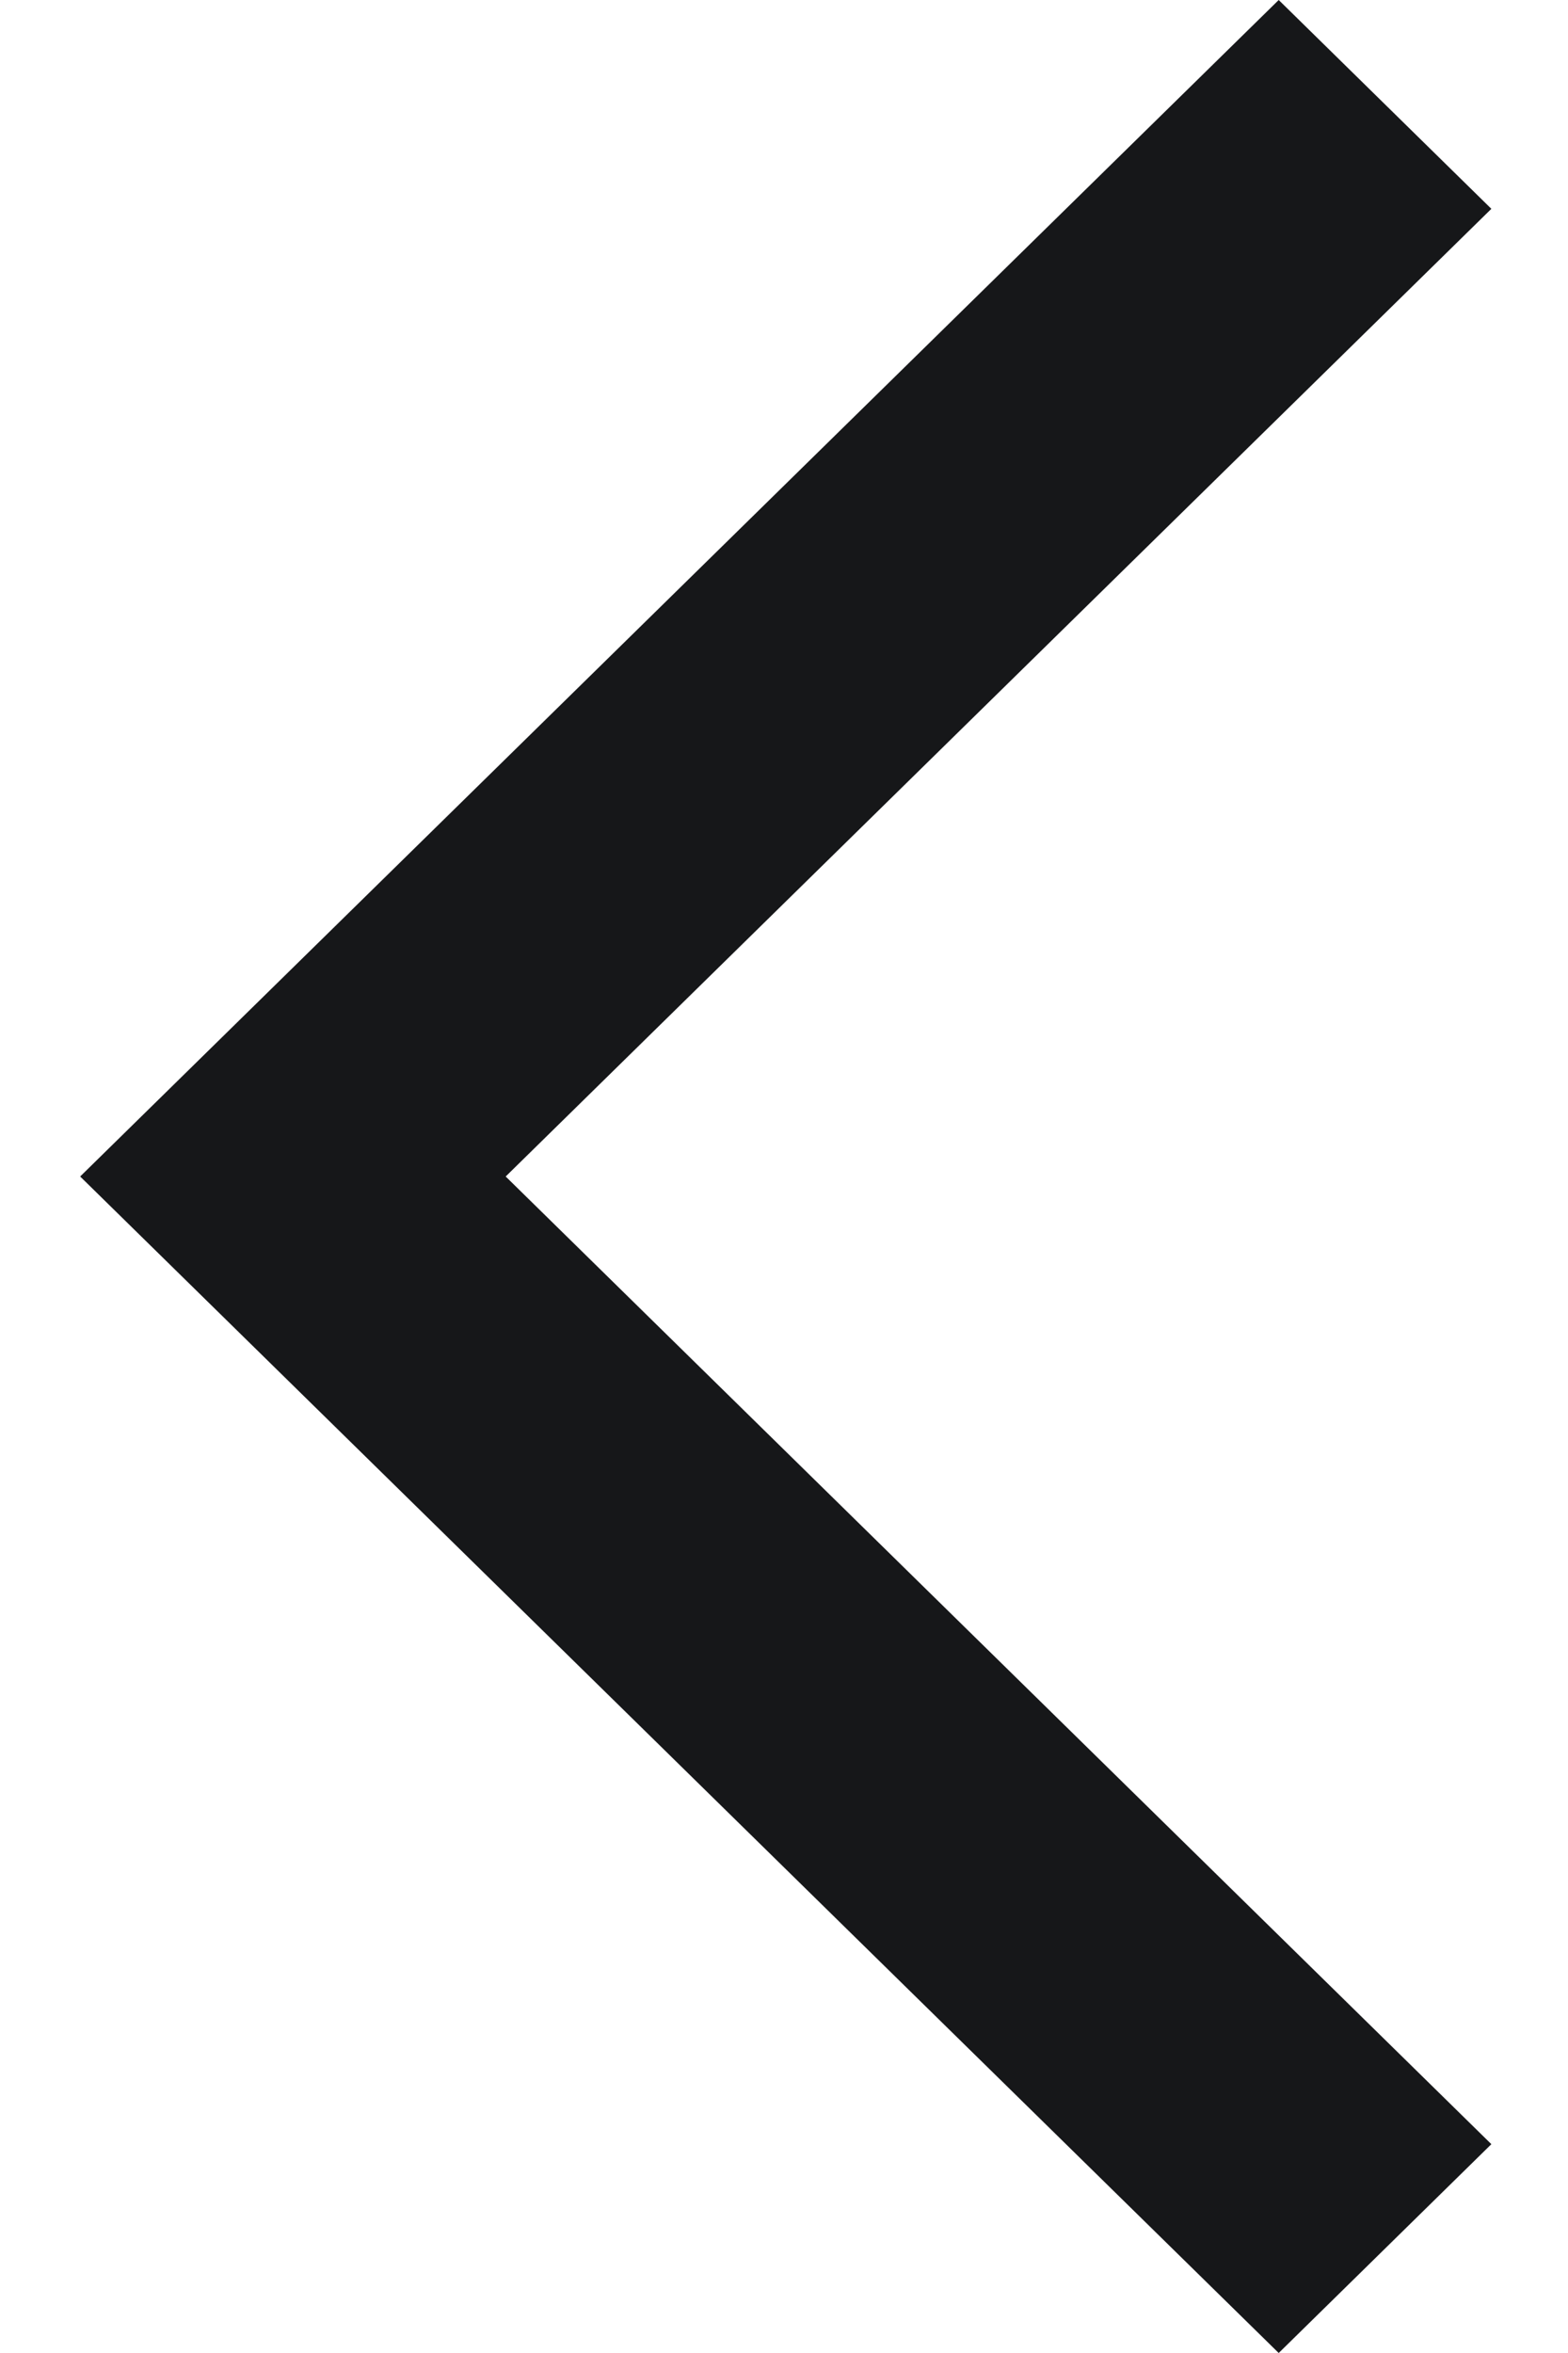 <svg width="16" height="24" viewBox="0 0 16 24" fill="none" xmlns="http://www.w3.org/2000/svg">
<path d="M13.048 3.46673e-07L15.218 2.13L5.16 12L15.218 21.87L13.048 24L0.818 12L13.048 3.46673e-07Z" fill="#161719"/>
</svg>
